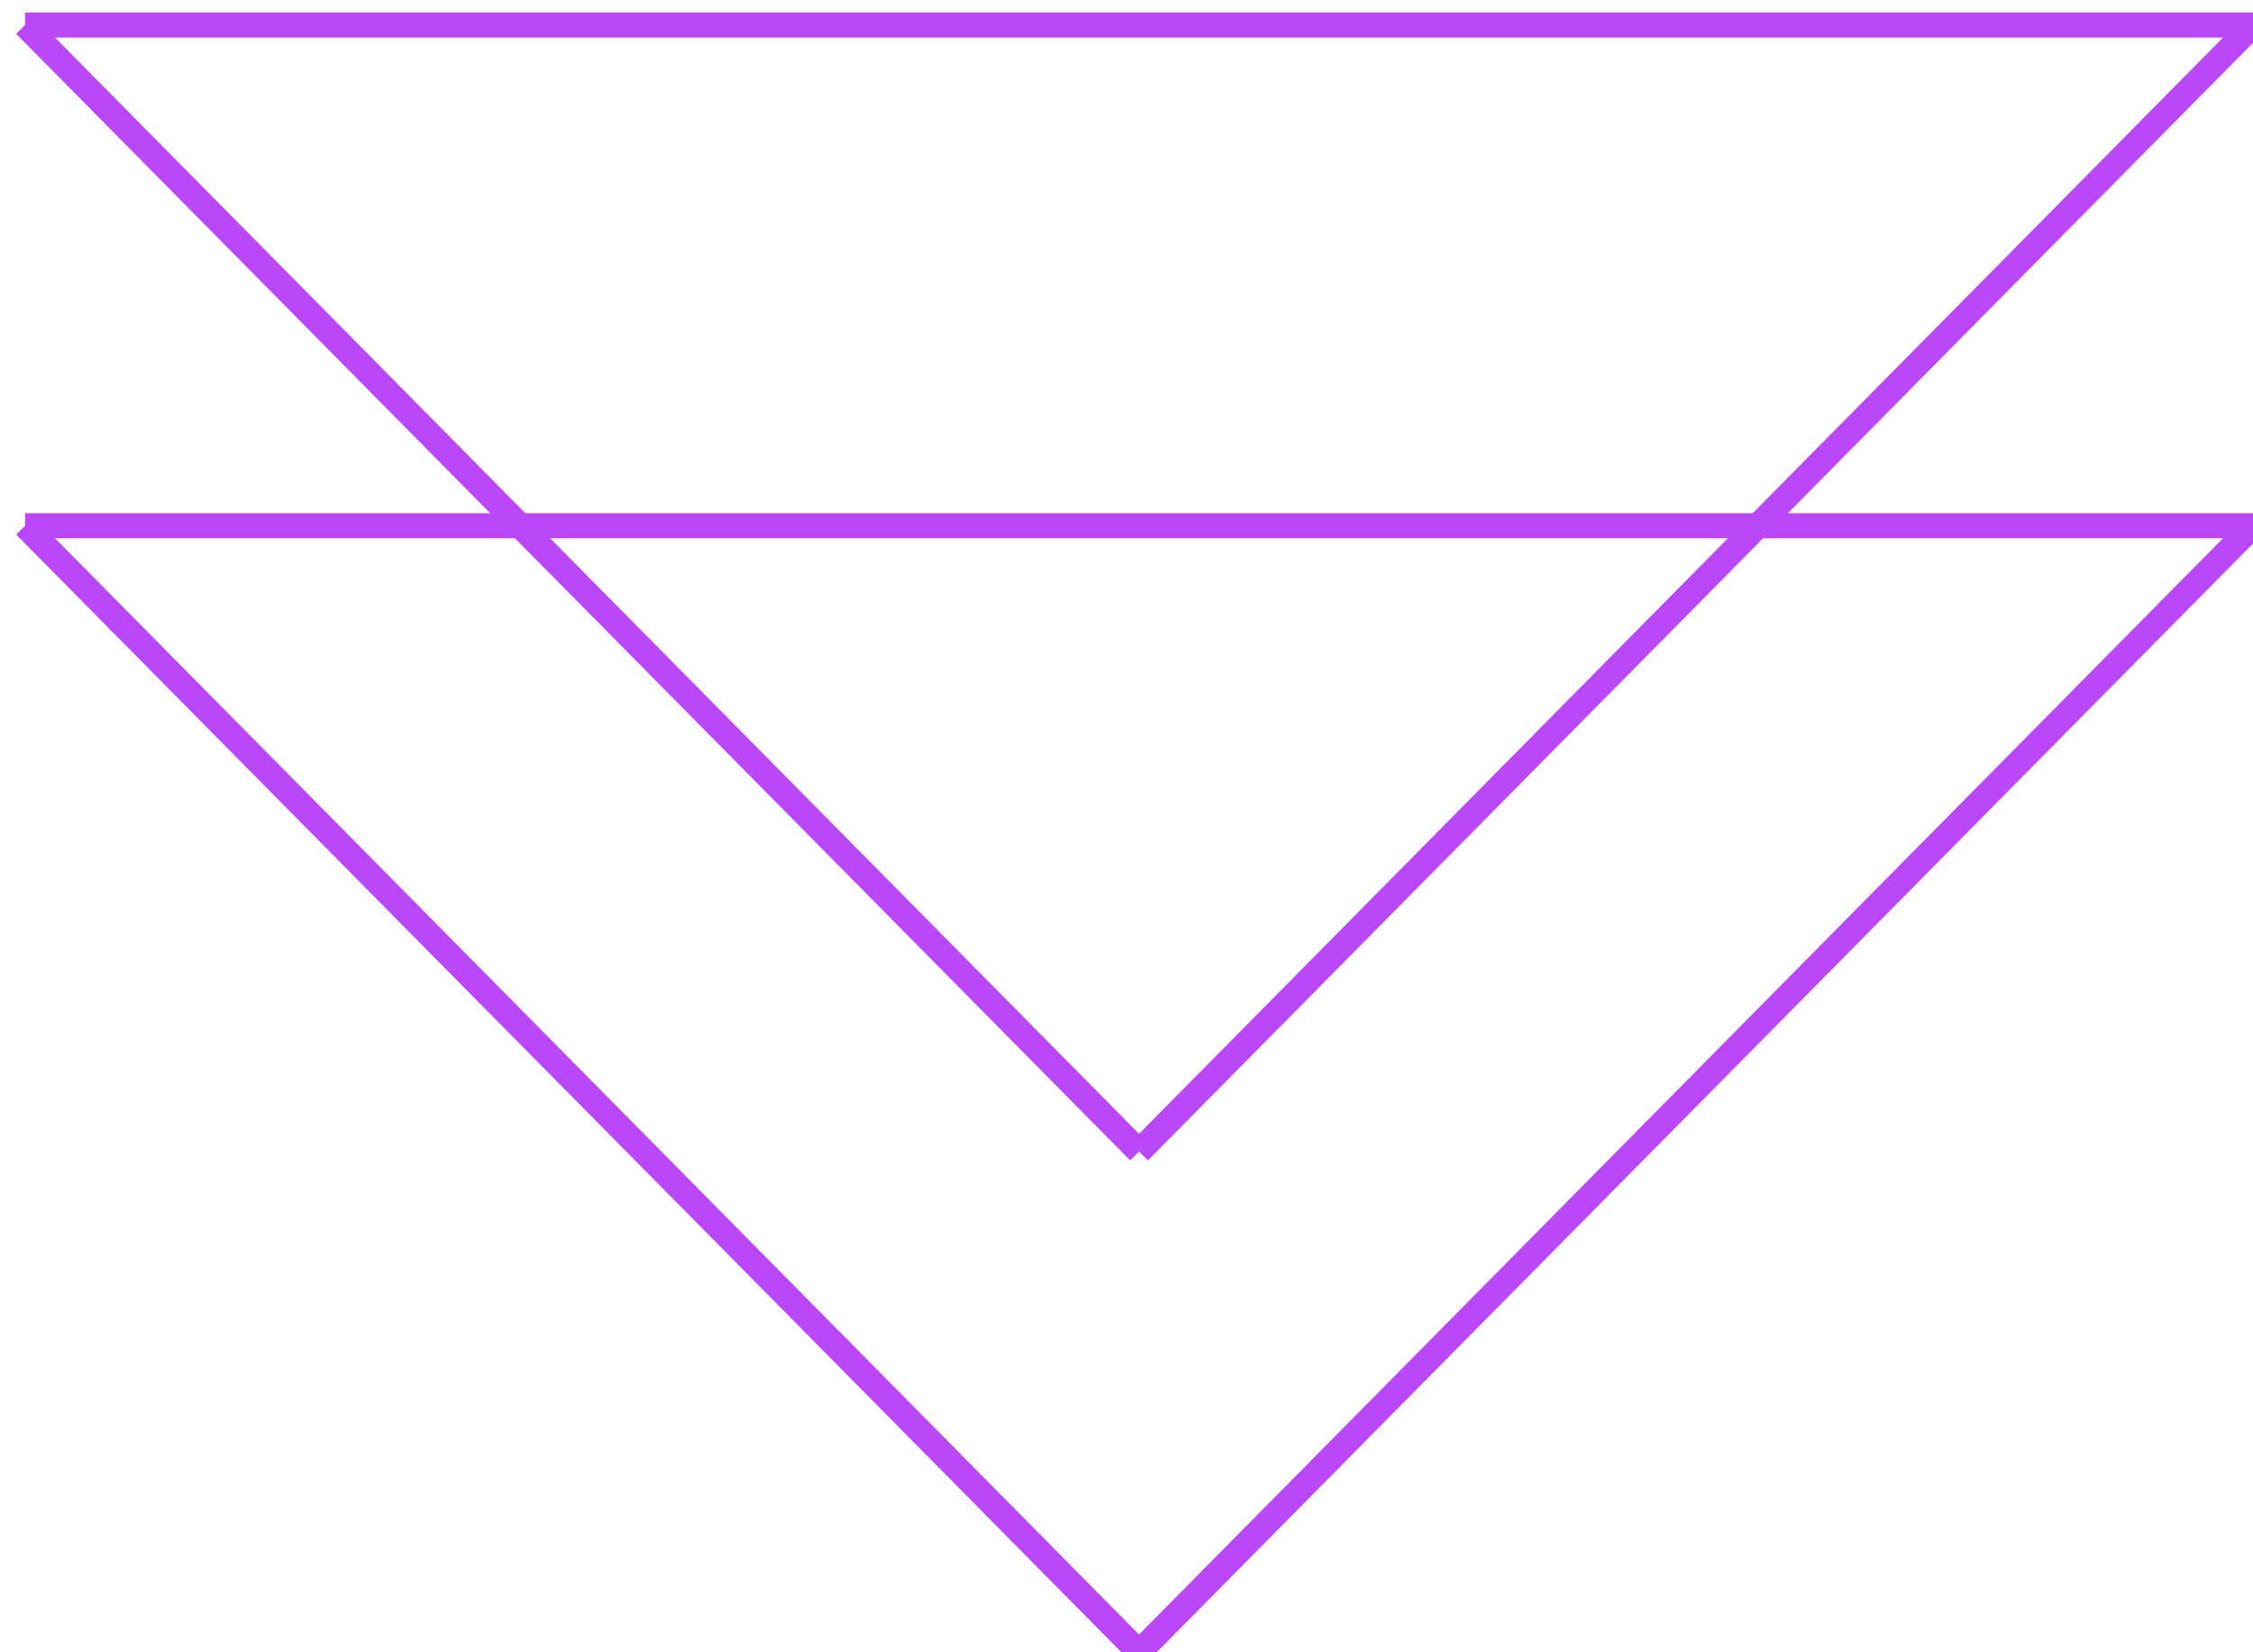<svg xmlns="http://www.w3.org/2000/svg" xmlns:xlink="http://www.w3.org/1999/xlink" width="90px" height="66px" viewBox="0 0 90 66" zoomAndPan="disable">

	<line x1="1" y1="1" x2="90" y2="1" style="stroke:#bb47fb;stroke-width:1" />
	<line x1="1" y1="1" x2="45.5" y2="46" style="stroke:#bb47fb;stroke-width:1" />
	<line x1="90" y1="1" x2="45.5" y2="46" style="stroke:#bb47fb;stroke-width:1" />
	
	<line x1="1" y1="21" x2="90" y2="21" style="stroke:#bb47fb;stroke-width:1" />
	<line x1="1" y1="21" x2="45.5" y2="66" style="stroke:#bb47fb;stroke-width:1" />
	<line x1="90" y1="21" x2="45.5" y2="66" style="stroke:#bb47fb;stroke-width:1" />

</svg>